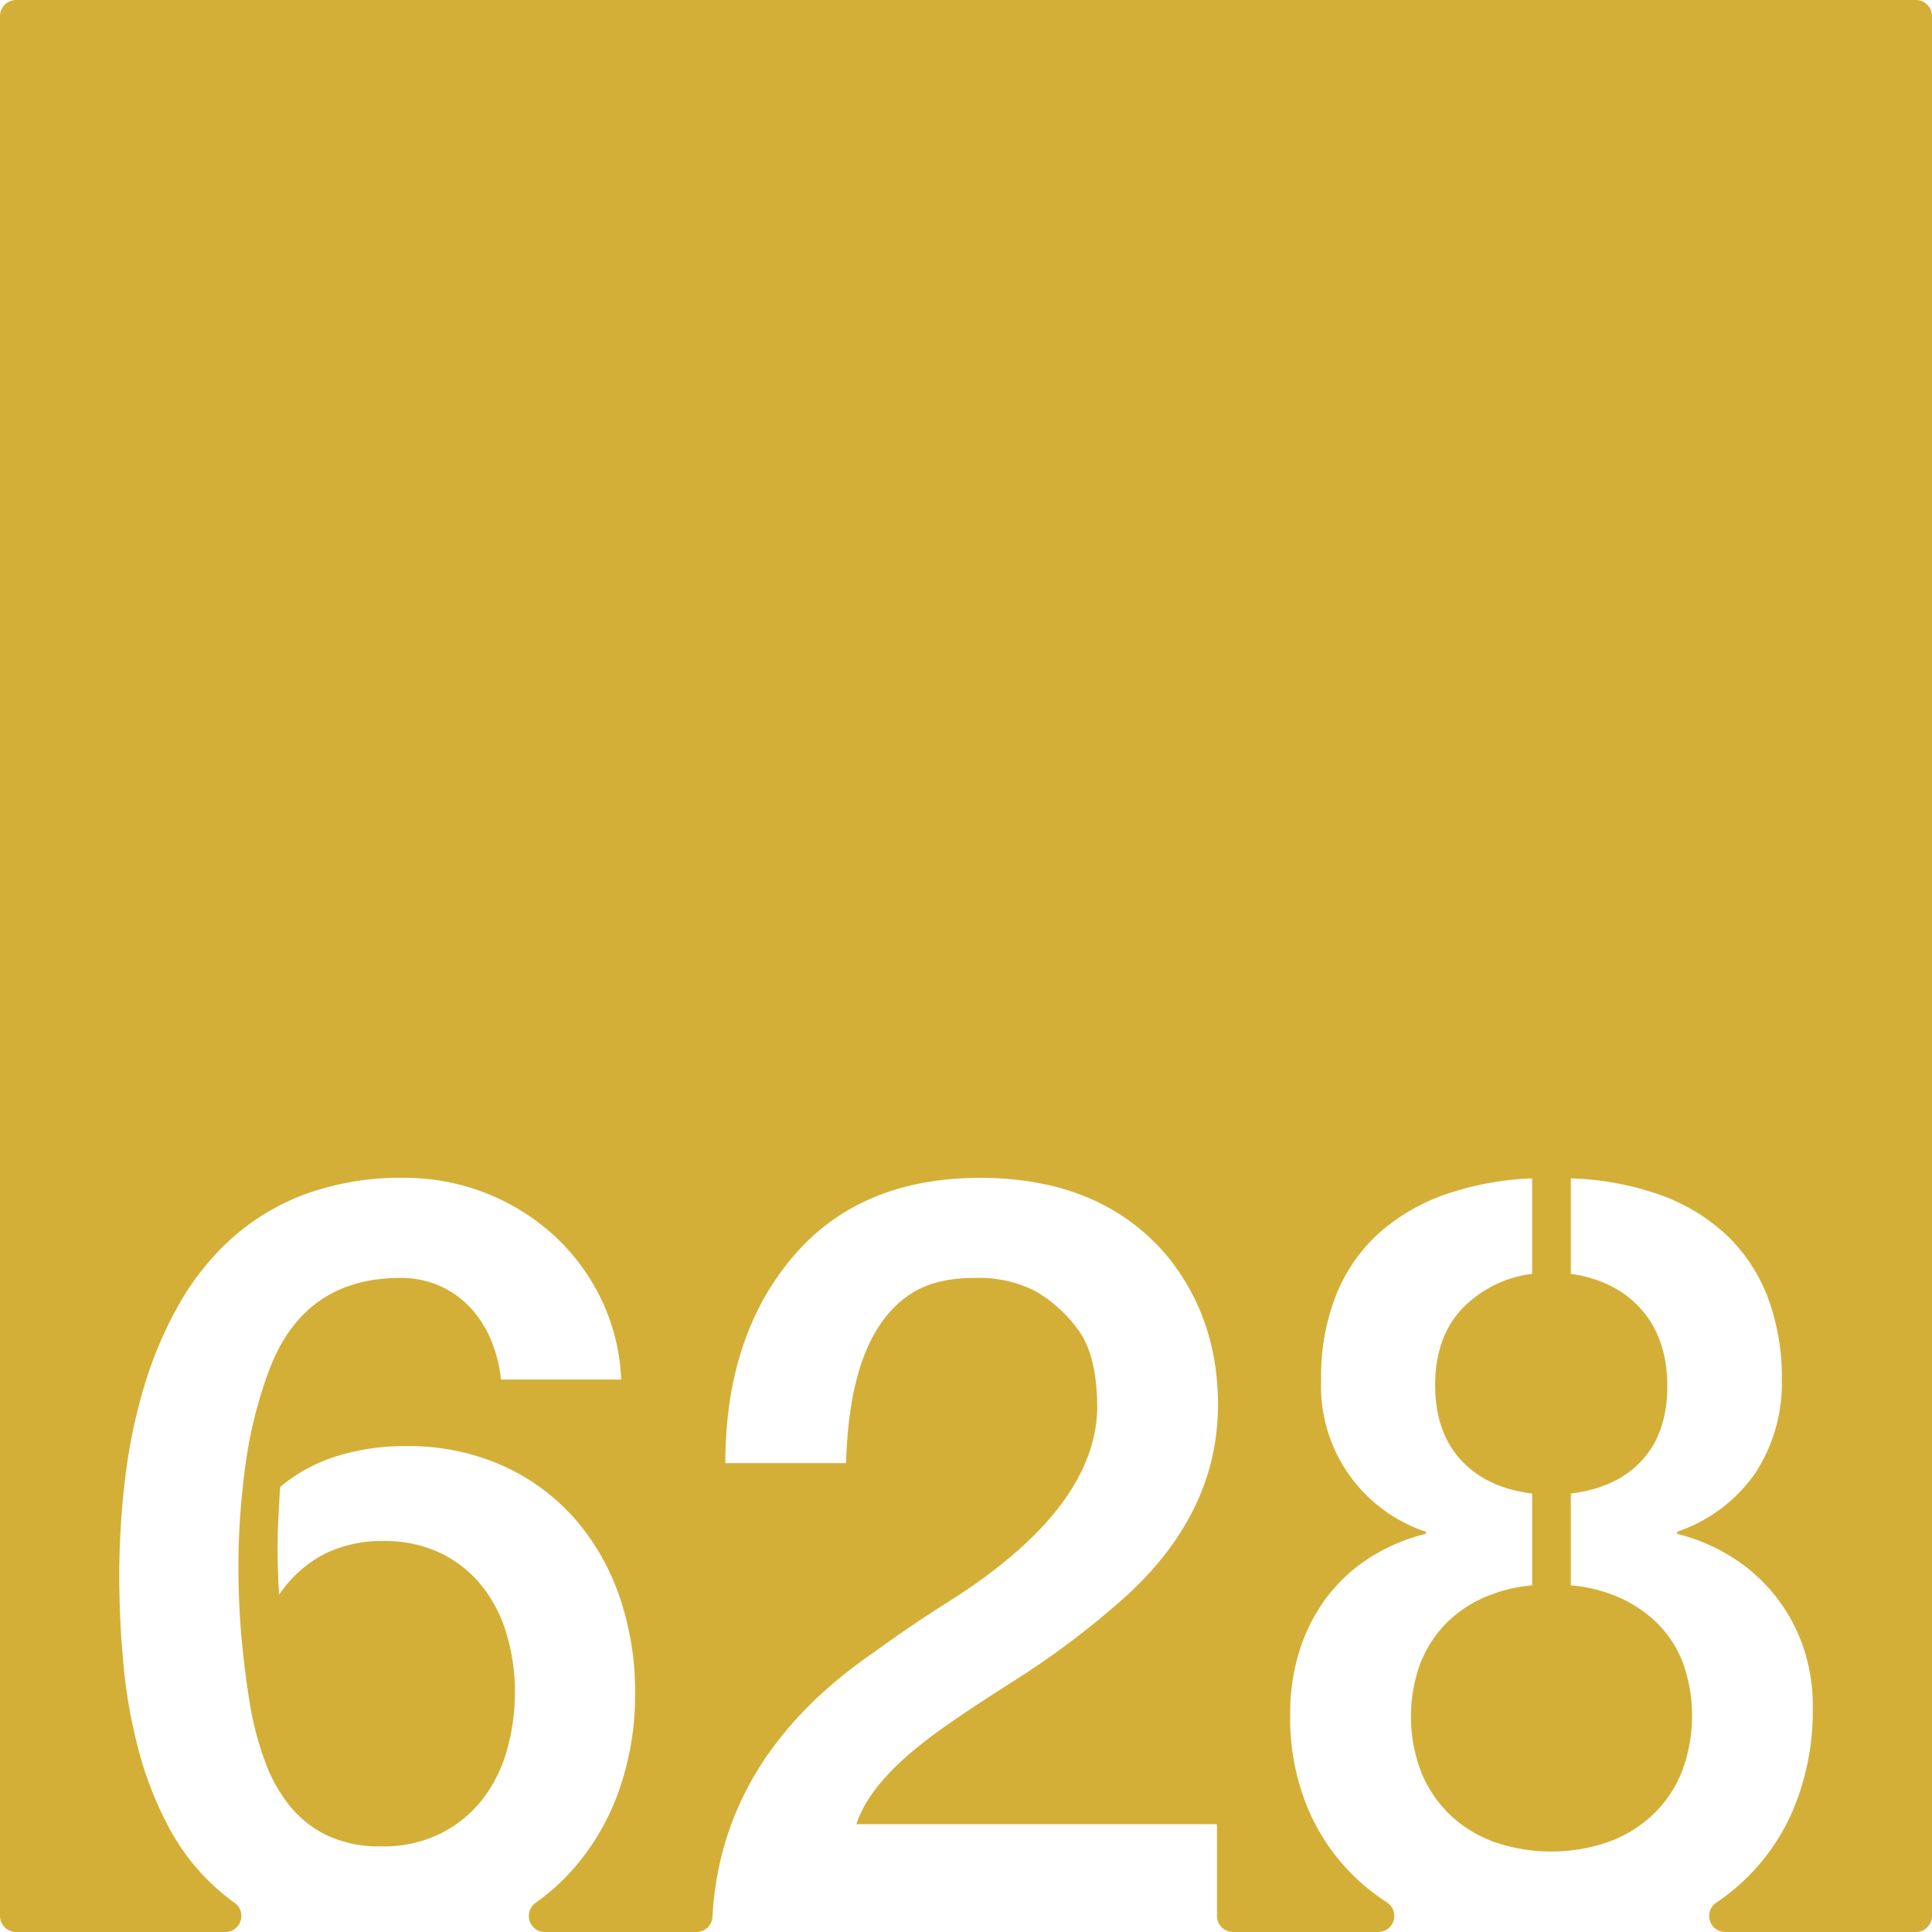 <svg xmlns="http://www.w3.org/2000/svg" width="120mm" height="120mm" viewBox="0 0 340.157 340.157">
  <g id="Zimmernummer">
      <g id="Z-03-628-M">
        <path fill="#D4AF37" stroke="none" d="M337.323,0H2.834A2.834,2.834,0,0,0,0,2.834V337.323a2.834,2.834,0,0,0,2.834,2.834H39.673a2.834,2.834,0,0,0,1.6-5.167q-1.364-.972-2.614-2.052a38.68,38.68,0,0,1-8.719-10.807,62.358,62.358,0,0,1-5.4-13.488,89.981,89.981,0,0,1-2.769-15.258Q21,285.4,21,277.4a144.191,144.191,0,0,1,.954-16.483A97.312,97.312,0,0,1,25.175,244.8a70.956,70.956,0,0,1,6.04-14.623,46.694,46.694,0,0,1,9.308-11.9,40.7,40.7,0,0,1,13.123-7.992,48.649,48.649,0,0,1,17.484-2.907,38.928,38.928,0,0,1,26.338,10.08,37.135,37.135,0,0,1,8.355,11.217,35.806,35.806,0,0,1,3.542,14.213H88.2a24.084,24.084,0,0,0-1.725-6.9,19.254,19.254,0,0,0-3.633-5.721,16.454,16.454,0,0,0-5.405-3.859A16.729,16.729,0,0,0,70.494,225q-16.8,0-22.977,15.892a76.786,76.786,0,0,0-4.269,16.848,129.687,129.687,0,0,0-1.271,18.119q0,6.63.589,12.941t1.59,12.125a55.934,55.934,0,0,0,2.543,9.309,27.255,27.255,0,0,0,4.315,7.721,19.046,19.046,0,0,0,6.629,5.22,21.651,21.651,0,0,0,9.491,1.909,22.693,22.693,0,0,0,10.444-2.272,21.666,21.666,0,0,0,7.357-5.994,25.083,25.083,0,0,0,4.313-8.672,37.165,37.165,0,0,0,1.408-10.219A35.506,35.506,0,0,0,89.2,287.709a24.836,24.836,0,0,0-4.359-8.492,20.994,20.994,0,0,0-7.266-5.765,22.862,22.862,0,0,0-10.172-2.135,22.665,22.665,0,0,0-10.262,2.269,21.755,21.755,0,0,0-7.993,7.176q-.272-4.086-.272-8.084,0-2.812.137-5.494t.317-5.4a29.138,29.138,0,0,1,9.944-5.4,40.237,40.237,0,0,1,12.216-1.771,40.493,40.493,0,0,1,16.939,3.406,37.219,37.219,0,0,1,12.669,9.264,41,41,0,0,1,7.946,13.758,50.97,50.97,0,0,1,2.77,16.984,50.2,50.2,0,0,1-3.133,18.027,41.817,41.817,0,0,1-8.809,14.168,38.412,38.412,0,0,1-5.591,4.819,2.83,2.83,0,0,0,1.661,5.125h26.67a2.821,2.821,0,0,0,2.823-2.658q1.537-28.178,28.52-46.657,6.355-4.632,13.26-8.99,25.52-16.165,25.974-33.785,0-9.264-3.269-13.805a24.424,24.424,0,0,0-7.538-6.9A21.826,21.826,0,0,0,171.577,225q-6.63,0-10.807,2.543-11.172,6.811-11.807,30.06H127.711q0-22.251,11.807-36.236t33.058-13.987q21.252,0,32.877,13.713,8.991,10.989,8.991,26.248,0,20.071-18.255,35.51A149.6,149.6,0,0,1,178.116,296.2q-9.447,5.994-14.168,9.535-10.809,8.085-13.169,15.439h63.484v16.147a2.834,2.834,0,0,0,2.834,2.834h25.559a2.829,2.829,0,0,0,1.55-5.2,39.713,39.713,0,0,1-3.515-2.566,36.434,36.434,0,0,1-9.9-12.8,41.061,41.061,0,0,1-3.633-17.755,36.583,36.583,0,0,1,1.681-11.354,31.212,31.212,0,0,1,4.767-9.264,29.034,29.034,0,0,1,7.539-6.947,32.955,32.955,0,0,1,9.9-4.223v-.363a26.97,26.97,0,0,1-18.437-26.793,38.862,38.862,0,0,1,2.725-15.121,29.337,29.337,0,0,1,7.675-10.853,34.834,34.834,0,0,1,11.761-6.721,52.719,52.719,0,0,1,14.985-2.725v16.8a20.711,20.711,0,0,0-12.488,6.312q-4.587,5.04-4.586,13.305,0,8.173,4.5,13.123t12.578,5.949v16.166a26.861,26.861,0,0,0-8.764,2.27,21.276,21.276,0,0,0-6.72,4.77,21.046,21.046,0,0,0-4.315,6.992,27.36,27.36,0,0,0,.318,18.982,21.875,21.875,0,0,0,5.131,7.492,22.134,22.134,0,0,0,7.811,4.723,30.787,30.787,0,0,0,19.8,0,22.6,22.6,0,0,0,7.855-4.723,21.484,21.484,0,0,0,5.178-7.539,27.863,27.863,0,0,0,.363-19.025,19.719,19.719,0,0,0-4.314-6.949,22.441,22.441,0,0,0-6.721-4.723,26.555,26.555,0,0,0-8.81-2.27V262.961q8.084-1,12.534-5.857t4.45-13.033q0-8.265-4.5-13.442t-12.488-6.357v-16.8a51.255,51.255,0,0,1,15.849,2.953,33.4,33.4,0,0,1,11.67,7.129,29.784,29.784,0,0,1,7.175,10.9,39.883,39.883,0,0,1,2.452,14.439,28.816,28.816,0,0,1-4.678,16.485,27.459,27.459,0,0,1-13.759,10.308v.363a33.165,33.165,0,0,1,9.763,4.178,30.112,30.112,0,0,1,12.4,15.621,31.554,31.554,0,0,1,1.725,10.535,45.233,45.233,0,0,1-3.451,18.254,37.458,37.458,0,0,1-9.582,13.307,37.913,37.913,0,0,1-3.942,3.034,2.83,2.83,0,0,0,1.575,5.183h33.563a2.834,2.834,0,0,0,2.834-2.834V2.834A2.834,2.834,0,0,0,337.323,0Z"/>
      </g>
    </g>
</svg>
